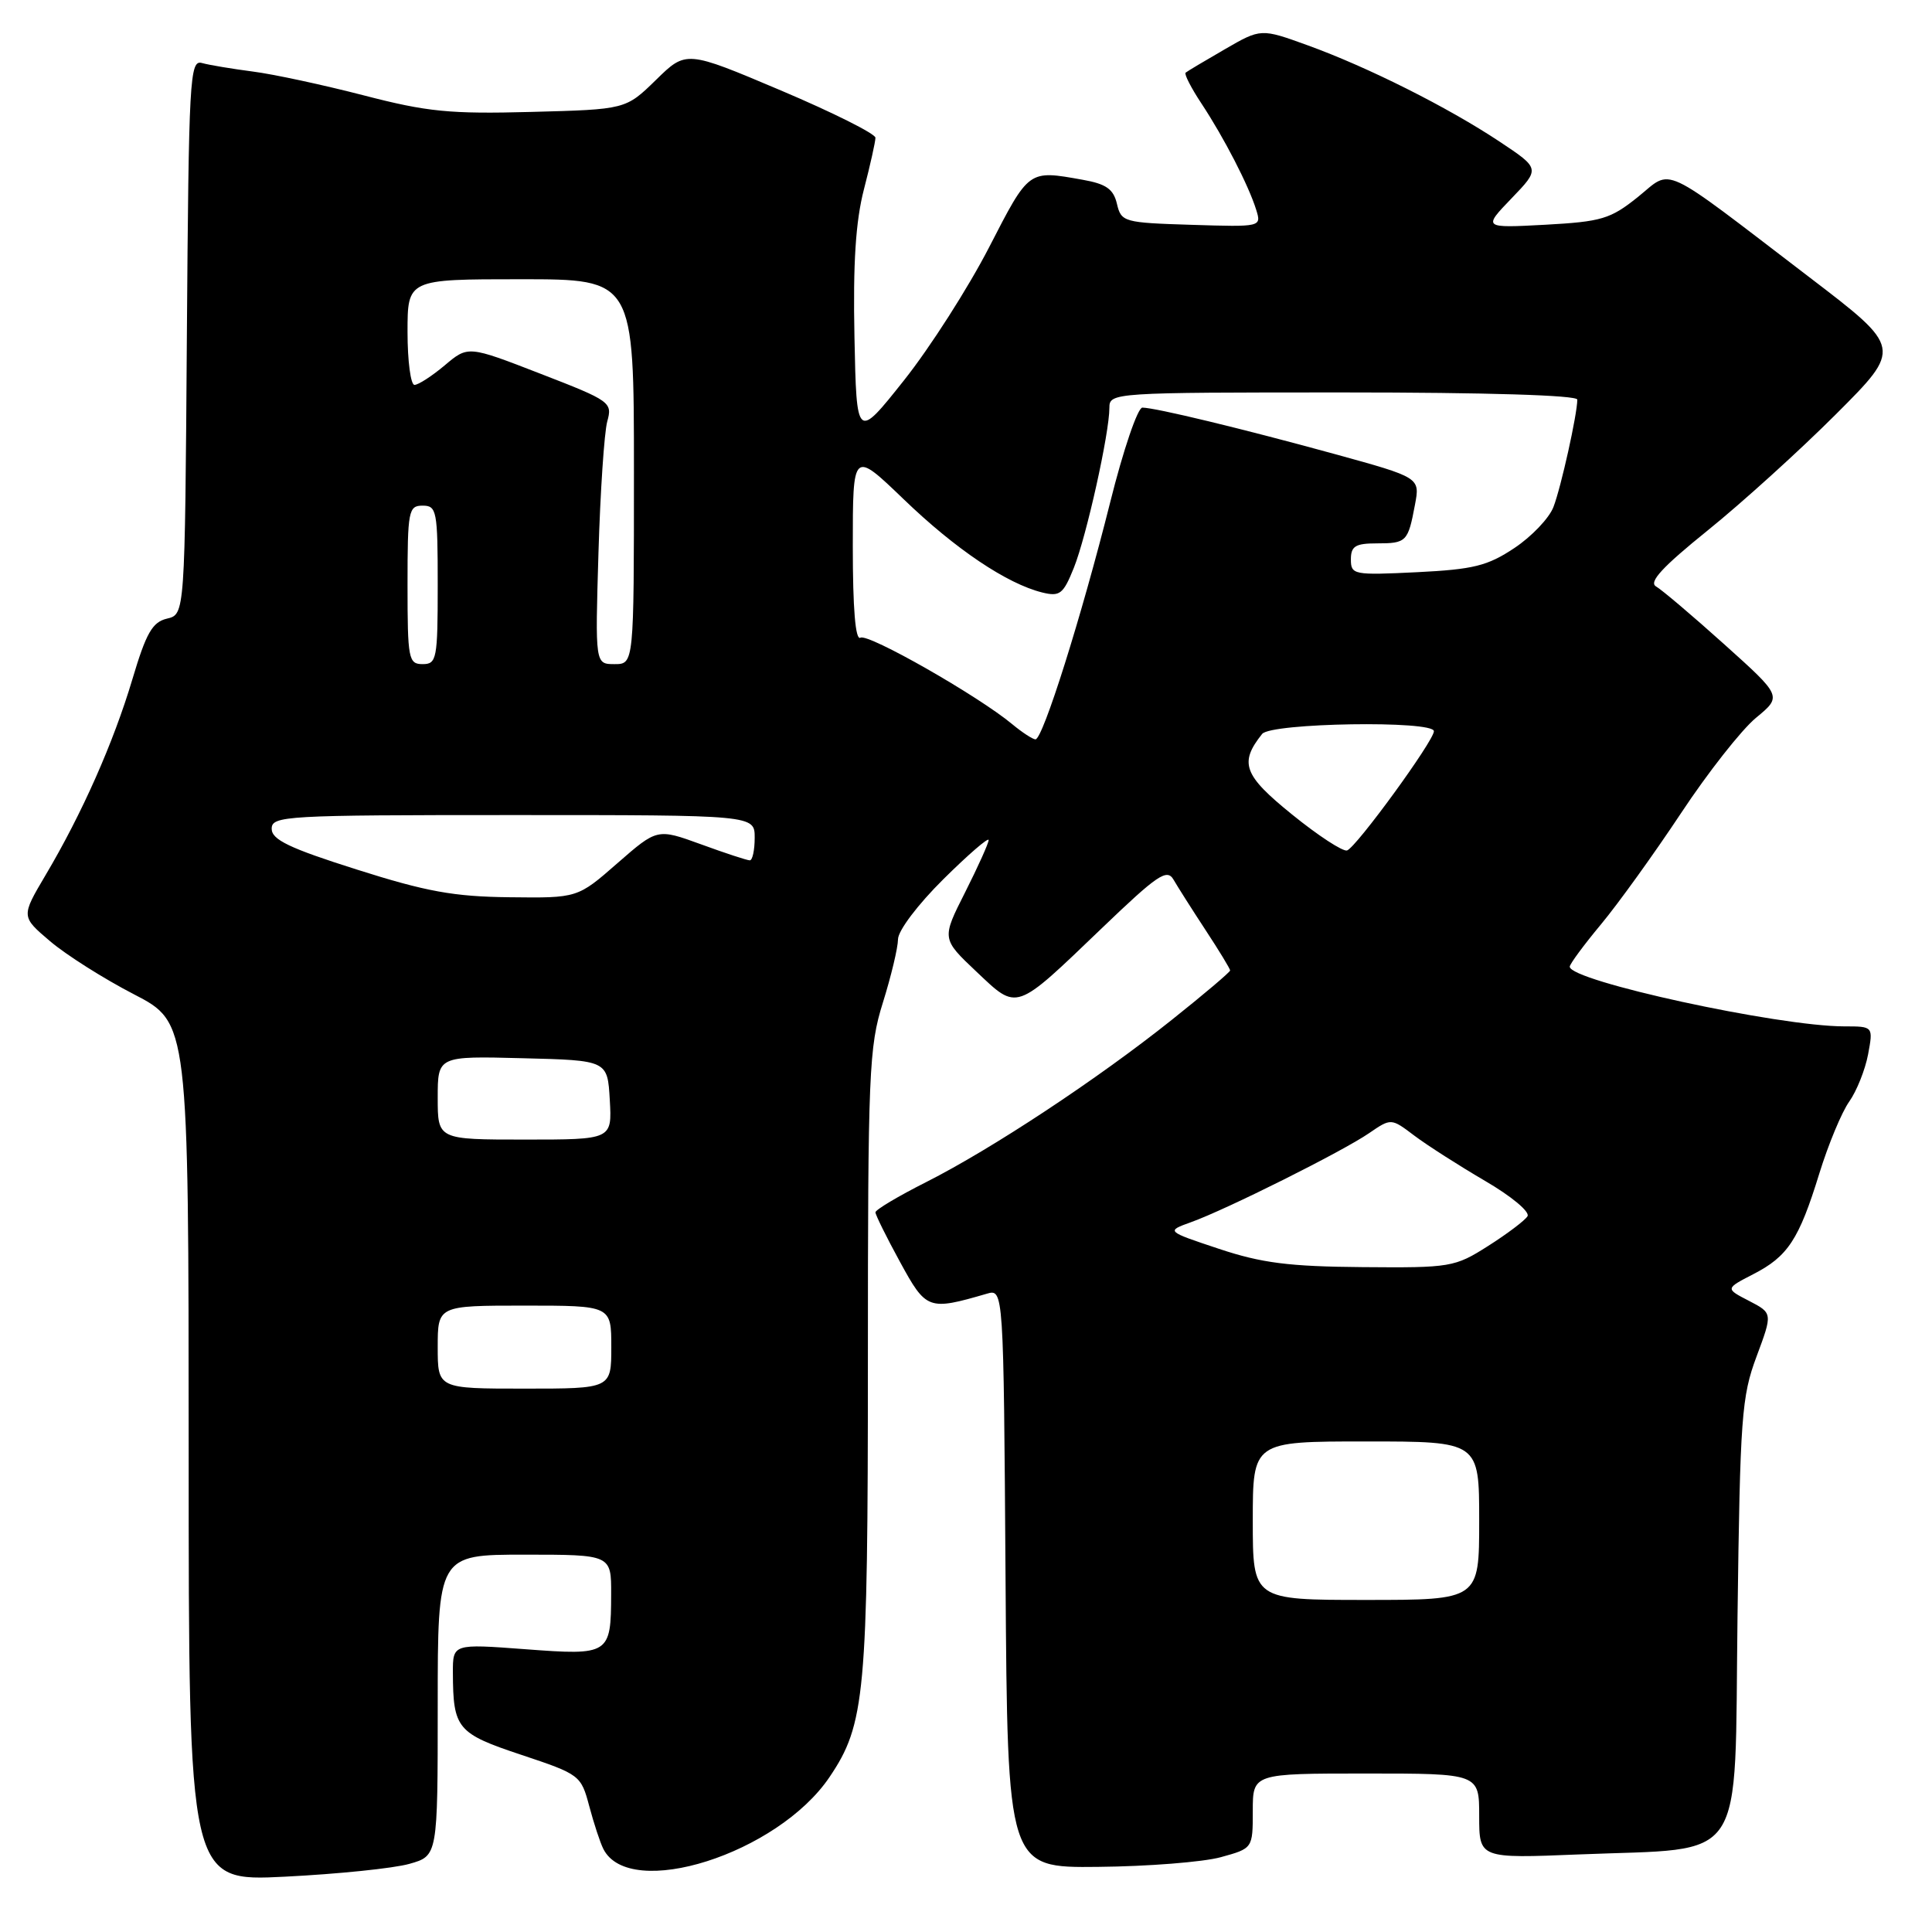 <?xml version="1.0" encoding="UTF-8" standalone="no"?>
<!DOCTYPE svg PUBLIC "-//W3C//DTD SVG 1.1//EN" "http://www.w3.org/Graphics/SVG/1.1/DTD/svg11.dtd" >
<svg xmlns="http://www.w3.org/2000/svg" xmlns:xlink="http://www.w3.org/1999/xlink" version="1.1" viewBox="0 0 256 256">
 <g >
 <path fill="currentColor"
d=" M 54.25 246.97 C 58.00 245.91 58.00 245.91 58.00 225.95 C 58.00 206.00 58.00 206.00 69.50 206.00 C 81.00 206.00 81.00 206.00 80.98 211.25 C 80.96 219.24 80.76 219.37 69.61 218.53 C 60.00 217.81 60.00 217.81 60.01 221.66 C 60.04 229.06 60.56 229.69 69.09 232.53 C 76.83 235.11 76.99 235.23 78.08 239.33 C 78.69 241.62 79.53 244.18 79.95 245.00 C 83.43 251.87 103.05 245.64 109.91 235.48 C 114.64 228.48 115.00 224.55 115.00 180.37 C 115.00 142.06 115.14 138.73 116.99 132.84 C 118.08 129.35 118.98 125.59 118.99 124.47 C 118.99 123.32 121.62 119.85 125.00 116.50 C 128.30 113.23 131.00 110.90 131.00 111.31 C 131.00 111.72 129.60 114.83 127.89 118.22 C 124.77 124.39 124.77 124.39 129.37 128.74 C 134.89 133.95 134.39 134.12 146.00 122.99 C 153.38 115.91 154.63 115.06 155.50 116.56 C 156.05 117.51 157.96 120.52 159.75 123.25 C 161.54 125.97 163.00 128.38 163.00 128.59 C 163.00 128.80 159.51 131.76 155.25 135.15 C 145.40 143.01 131.43 152.23 122.75 156.62 C 119.04 158.49 116.00 160.30 116.00 160.64 C 116.00 160.97 117.46 163.93 119.25 167.20 C 122.73 173.58 123.00 173.68 130.74 171.43 C 132.98 170.77 132.98 170.77 133.24 209.14 C 133.50 247.50 133.50 247.50 145.50 247.37 C 152.10 247.31 159.41 246.73 161.75 246.09 C 166.00 244.92 166.00 244.92 166.00 239.96 C 166.00 235.00 166.00 235.00 181.00 235.00 C 196.00 235.00 196.00 235.00 196.00 240.63 C 196.00 246.26 196.00 246.26 209.25 245.72 C 231.71 244.80 229.80 247.66 230.23 214.22 C 230.57 187.81 230.77 185.04 232.75 179.75 C 234.89 174.00 234.89 174.00 231.75 172.37 C 228.61 170.75 228.61 170.75 232.29 168.85 C 236.90 166.49 238.37 164.26 241.07 155.49 C 242.26 151.64 244.04 147.36 245.03 145.97 C 246.02 144.57 247.14 141.76 247.53 139.72 C 248.22 136.00 248.22 136.00 244.36 136.00 C 235.60 135.99 208.00 129.98 208.00 128.09 C 208.00 127.74 209.86 125.22 212.14 122.48 C 214.42 119.74 219.19 113.11 222.75 107.74 C 226.30 102.37 230.77 96.69 232.67 95.12 C 236.14 92.26 236.14 92.26 228.48 85.38 C 224.28 81.60 220.20 78.15 219.44 77.71 C 218.42 77.14 220.27 75.13 226.27 70.29 C 230.80 66.64 238.45 59.71 243.27 54.89 C 252.04 46.12 252.04 46.12 239.77 36.75 C 219.64 21.37 221.71 22.34 217.02 26.11 C 213.39 29.02 212.22 29.37 204.75 29.78 C 196.50 30.22 196.50 30.22 200.29 26.28 C 204.08 22.34 204.08 22.34 198.68 18.75 C 191.82 14.20 181.26 8.90 173.29 6.01 C 167.08 3.76 167.08 3.76 162.29 6.53 C 159.66 8.05 157.32 9.44 157.10 9.63 C 156.89 9.81 157.84 11.67 159.22 13.75 C 162.19 18.25 165.46 24.59 166.45 27.79 C 167.16 30.07 167.14 30.08 157.87 29.79 C 148.90 29.51 148.57 29.42 148.00 27.01 C 147.54 25.05 146.57 24.37 143.46 23.82 C 136.23 22.53 136.39 22.42 131.07 32.75 C 128.31 38.11 123.23 46.06 119.78 50.40 C 113.50 58.30 113.50 58.30 113.22 44.65 C 113.02 34.87 113.38 29.34 114.47 25.11 C 115.31 21.87 116.00 18.78 116.00 18.25 C 116.00 17.73 110.36 14.90 103.46 11.98 C 90.92 6.67 90.92 6.67 86.92 10.59 C 82.91 14.50 82.91 14.50 70.41 14.83 C 59.60 15.12 56.61 14.82 48.21 12.64 C 42.87 11.26 36.25 9.83 33.50 9.48 C 30.75 9.12 27.72 8.62 26.76 8.35 C 25.14 7.90 25.01 10.28 24.76 44.64 C 24.50 81.41 24.50 81.41 22.13 81.97 C 20.19 82.43 19.37 83.86 17.54 90.01 C 15.03 98.42 10.86 107.83 6.03 115.97 C 2.79 121.45 2.79 121.45 6.64 124.72 C 8.77 126.53 13.76 129.69 17.75 131.75 C 24.99 135.50 24.99 135.50 25.00 192.40 C 25.00 249.31 25.00 249.31 37.75 248.67 C 44.76 248.32 52.19 247.56 54.25 246.97 Z  M 166.00 201.50 C 166.00 191.00 166.00 191.00 181.00 191.00 C 196.00 191.00 196.00 191.00 196.00 201.50 C 196.00 212.00 196.00 212.00 181.00 212.00 C 166.00 212.00 166.00 212.00 166.00 201.50 Z  M 58.00 178.50 C 58.00 173.00 58.00 173.00 69.50 173.00 C 81.00 173.00 81.00 173.00 81.00 178.50 C 81.00 184.00 81.00 184.00 69.50 184.00 C 58.00 184.00 58.00 184.00 58.00 178.50 Z  M 161.50 165.47 C 154.50 163.14 154.50 163.14 157.83 161.94 C 162.49 160.27 177.91 152.56 181.41 150.15 C 184.33 148.15 184.33 148.15 187.41 150.48 C 189.11 151.76 193.32 154.45 196.77 156.47 C 200.26 158.50 202.76 160.58 202.40 161.16 C 202.05 161.73 199.70 163.50 197.18 165.10 C 192.76 167.91 192.22 168.00 180.55 167.90 C 170.79 167.82 167.17 167.36 161.50 165.47 Z  M 58.00 145.47 C 58.00 139.93 58.00 139.93 69.25 140.22 C 80.50 140.50 80.50 140.50 80.80 145.75 C 81.10 151.00 81.10 151.00 69.55 151.00 C 58.00 151.00 58.00 151.00 58.00 145.47 Z  M 47.25 115.21 C 38.34 112.39 36.00 111.26 36.00 109.82 C 36.00 108.10 37.71 108.00 68.00 108.00 C 100.00 108.00 100.00 108.00 100.00 111.00 C 100.00 112.65 99.71 114.00 99.35 114.00 C 99.00 114.00 96.09 113.05 92.90 111.88 C 87.09 109.77 87.09 109.77 81.81 114.38 C 76.53 119.00 76.53 119.00 67.52 118.89 C 60.14 118.81 56.46 118.14 47.25 115.21 Z  M 171.20 107.92 C 164.77 102.72 164.17 101.10 167.24 97.25 C 168.42 95.78 190.00 95.44 190.00 96.89 C 190.00 98.16 179.70 112.30 178.49 112.69 C 177.93 112.86 174.65 110.72 171.20 107.92 Z  M 134.14 95.97 C 129.63 92.21 115.01 83.88 114.01 84.50 C 113.35 84.90 113.00 80.68 113.00 72.39 C 113.00 59.67 113.00 59.67 119.75 66.16 C 126.63 72.79 133.43 77.35 138.11 78.51 C 140.44 79.08 140.89 78.72 142.29 75.24 C 143.97 71.04 147.00 57.40 147.00 54.04 C 147.00 52.03 147.45 52.00 178.00 52.00 C 196.93 52.00 209.00 52.37 209.00 52.95 C 209.00 54.86 206.85 64.57 205.84 67.18 C 205.28 68.65 202.95 71.10 200.66 72.62 C 197.10 74.99 195.23 75.45 187.75 75.82 C 179.36 76.23 179.00 76.16 179.00 74.12 C 179.00 72.37 179.60 72.00 182.44 72.00 C 186.37 72.00 186.57 71.79 187.49 66.88 C 188.17 63.28 188.17 63.28 176.84 60.16 C 164.56 56.79 153.17 54.04 151.37 54.01 C 150.75 54.01 148.83 59.64 147.11 66.54 C 143.31 81.69 138.17 98.01 137.20 97.97 C 136.82 97.95 135.44 97.05 134.14 95.97 Z  M 54.00 77.50 C 54.00 67.67 54.13 67.00 56.00 67.00 C 57.87 67.00 58.00 67.67 58.00 77.50 C 58.00 87.33 57.87 88.00 56.00 88.00 C 54.13 88.00 54.00 87.33 54.00 77.50 Z  M 79.30 73.25 C 79.54 65.14 80.07 57.31 80.46 55.86 C 81.17 53.31 80.91 53.12 71.61 49.52 C 62.02 45.80 62.02 45.80 58.94 48.40 C 57.24 49.83 55.43 51.00 54.92 51.00 C 54.42 51.00 54.00 47.85 54.00 44.00 C 54.00 37.00 54.00 37.00 69.00 37.00 C 84.00 37.00 84.00 37.00 84.00 62.50 C 84.00 88.00 84.00 88.00 81.43 88.00 C 78.86 88.00 78.86 88.00 79.30 73.25 Z "/>
</g>
</svg>